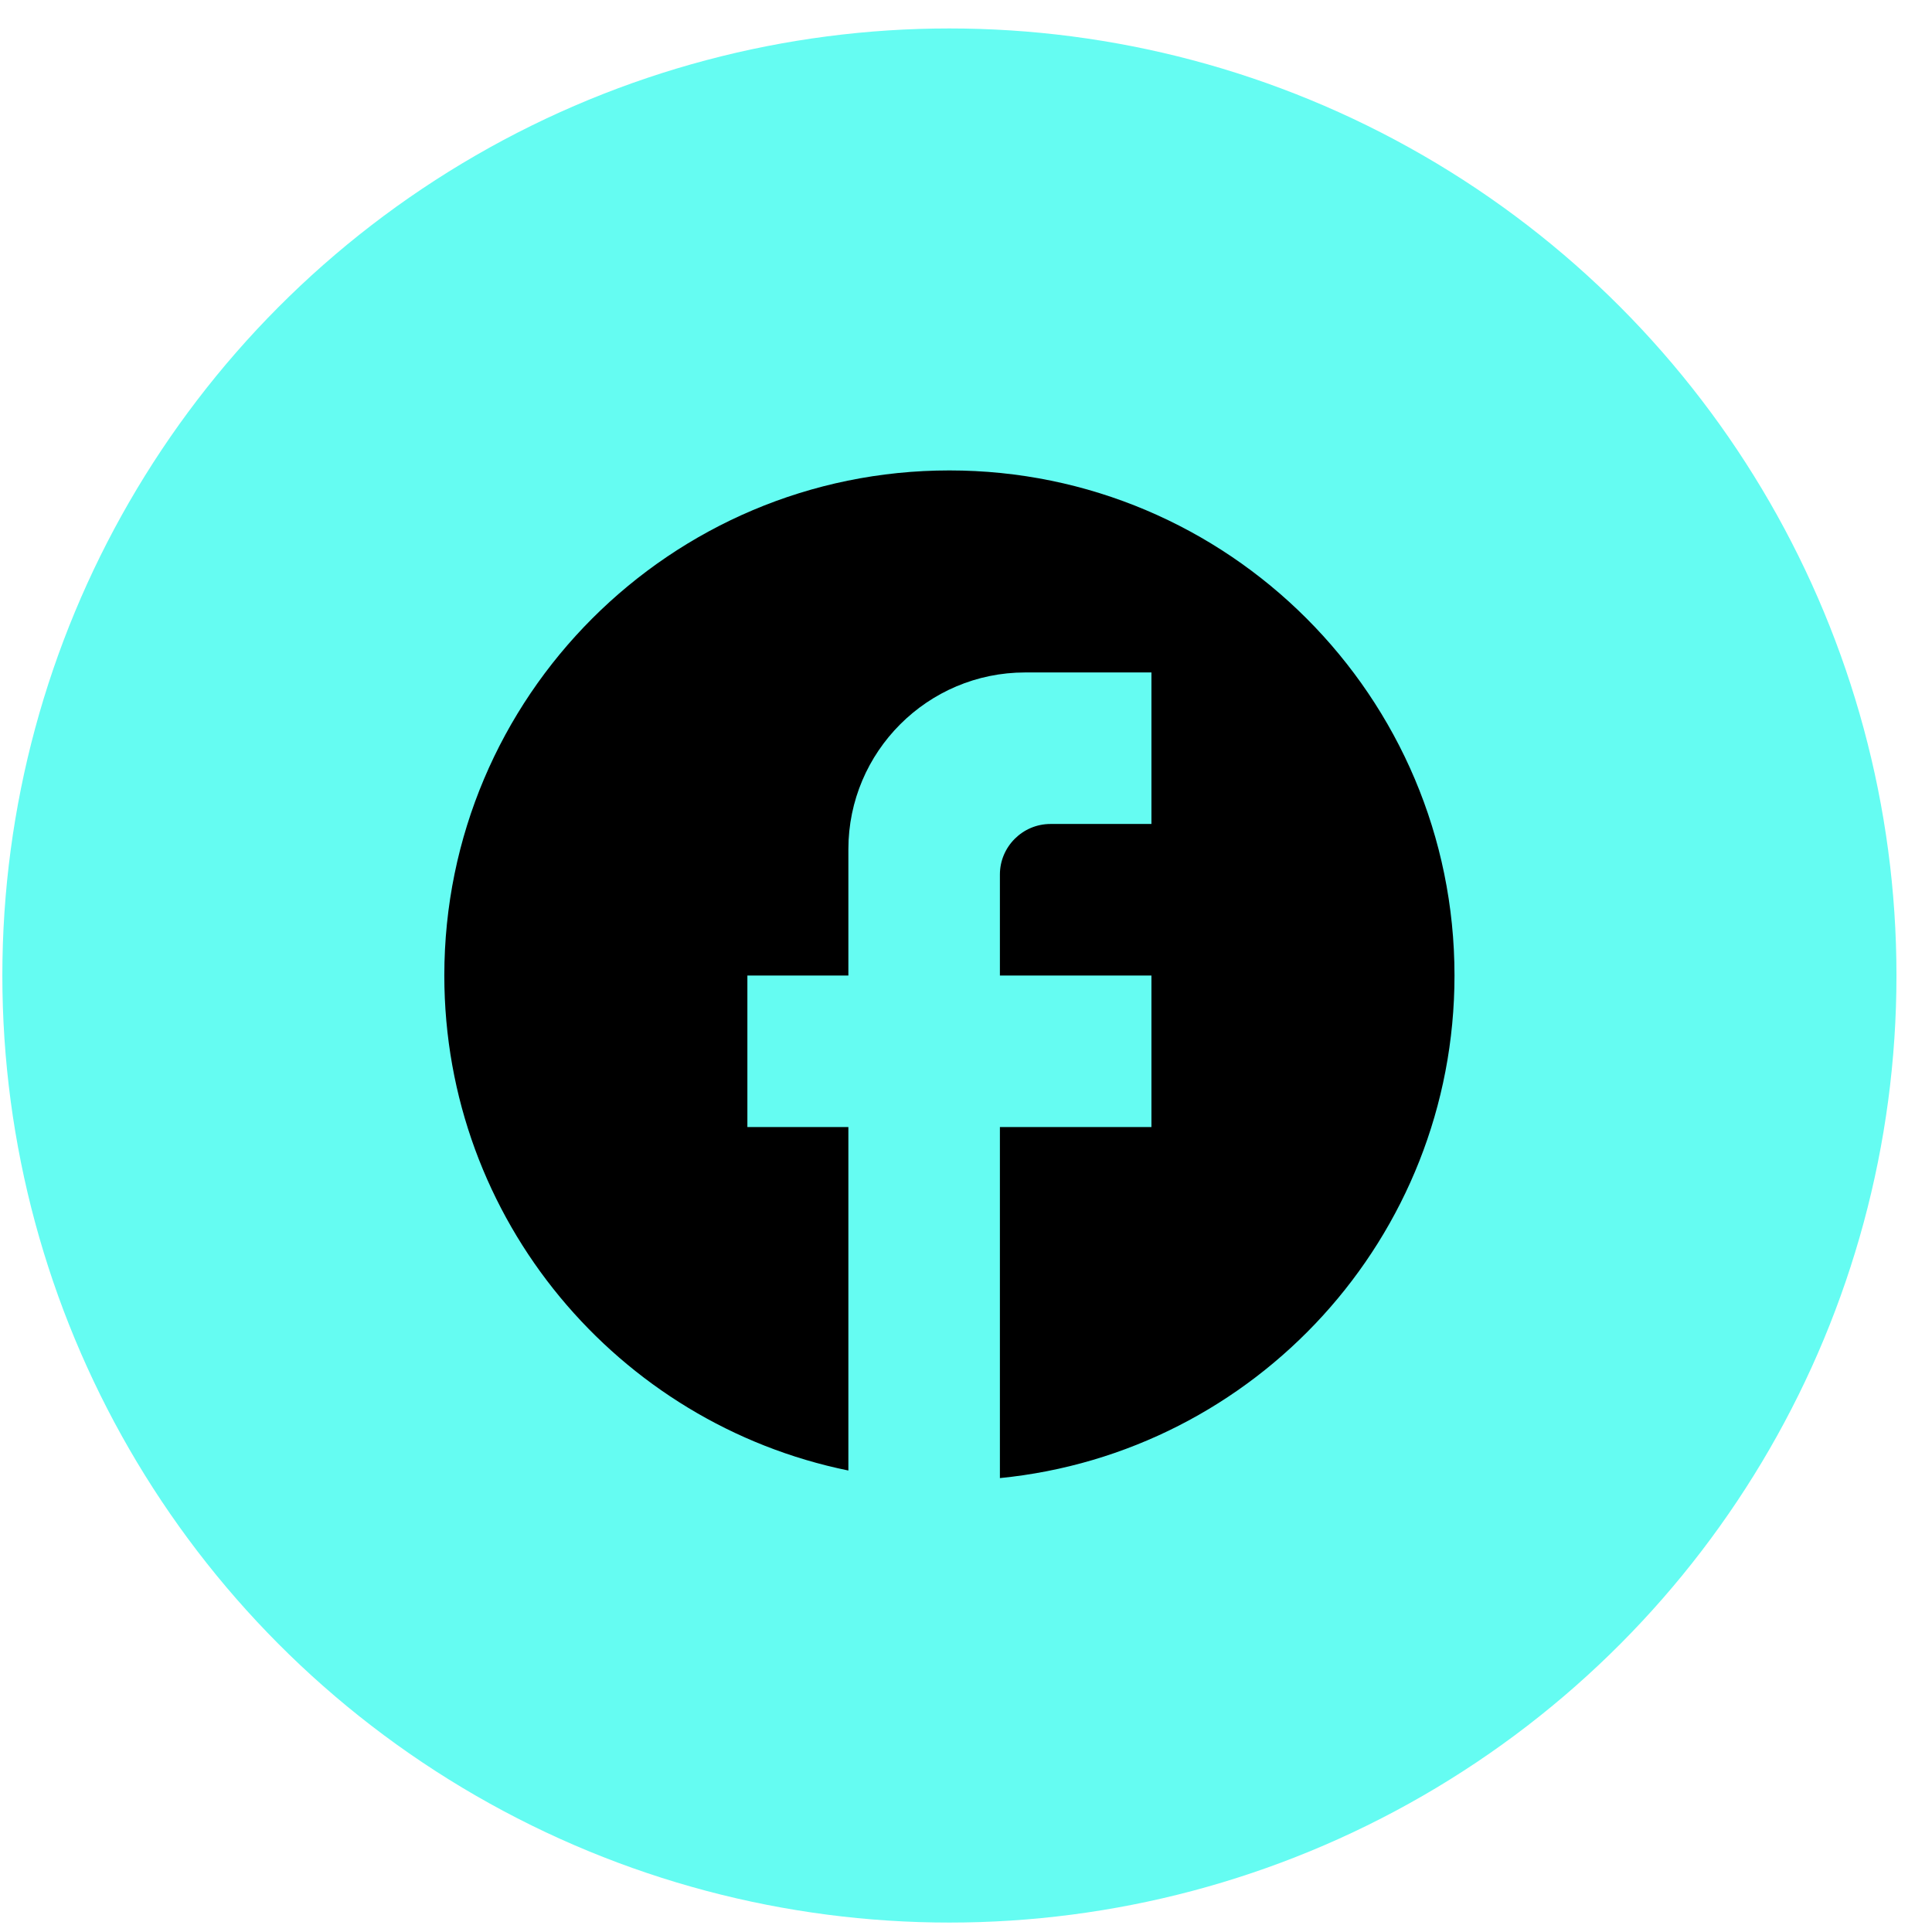 <svg width="51" height="51" viewBox="0 0 51 51" fill="none" xmlns="http://www.w3.org/2000/svg">
<circle cx="25.062" cy="25.751" r="25" fill="#65FCF2"/>
<path d="M38.395 25.751C38.395 18.391 32.422 12.418 25.062 12.418C17.702 12.418 11.729 18.391 11.729 25.751C11.729 32.204 16.315 37.578 22.395 38.818V29.751H19.729V25.751H22.395V22.418C22.395 19.844 24.489 17.751 27.062 17.751H30.395V21.751H27.729C26.995 21.751 26.395 22.351 26.395 23.084V25.751H30.395V29.751H26.395V39.018C33.129 38.351 38.395 32.671 38.395 25.751Z" fill="black"/>
</svg>
